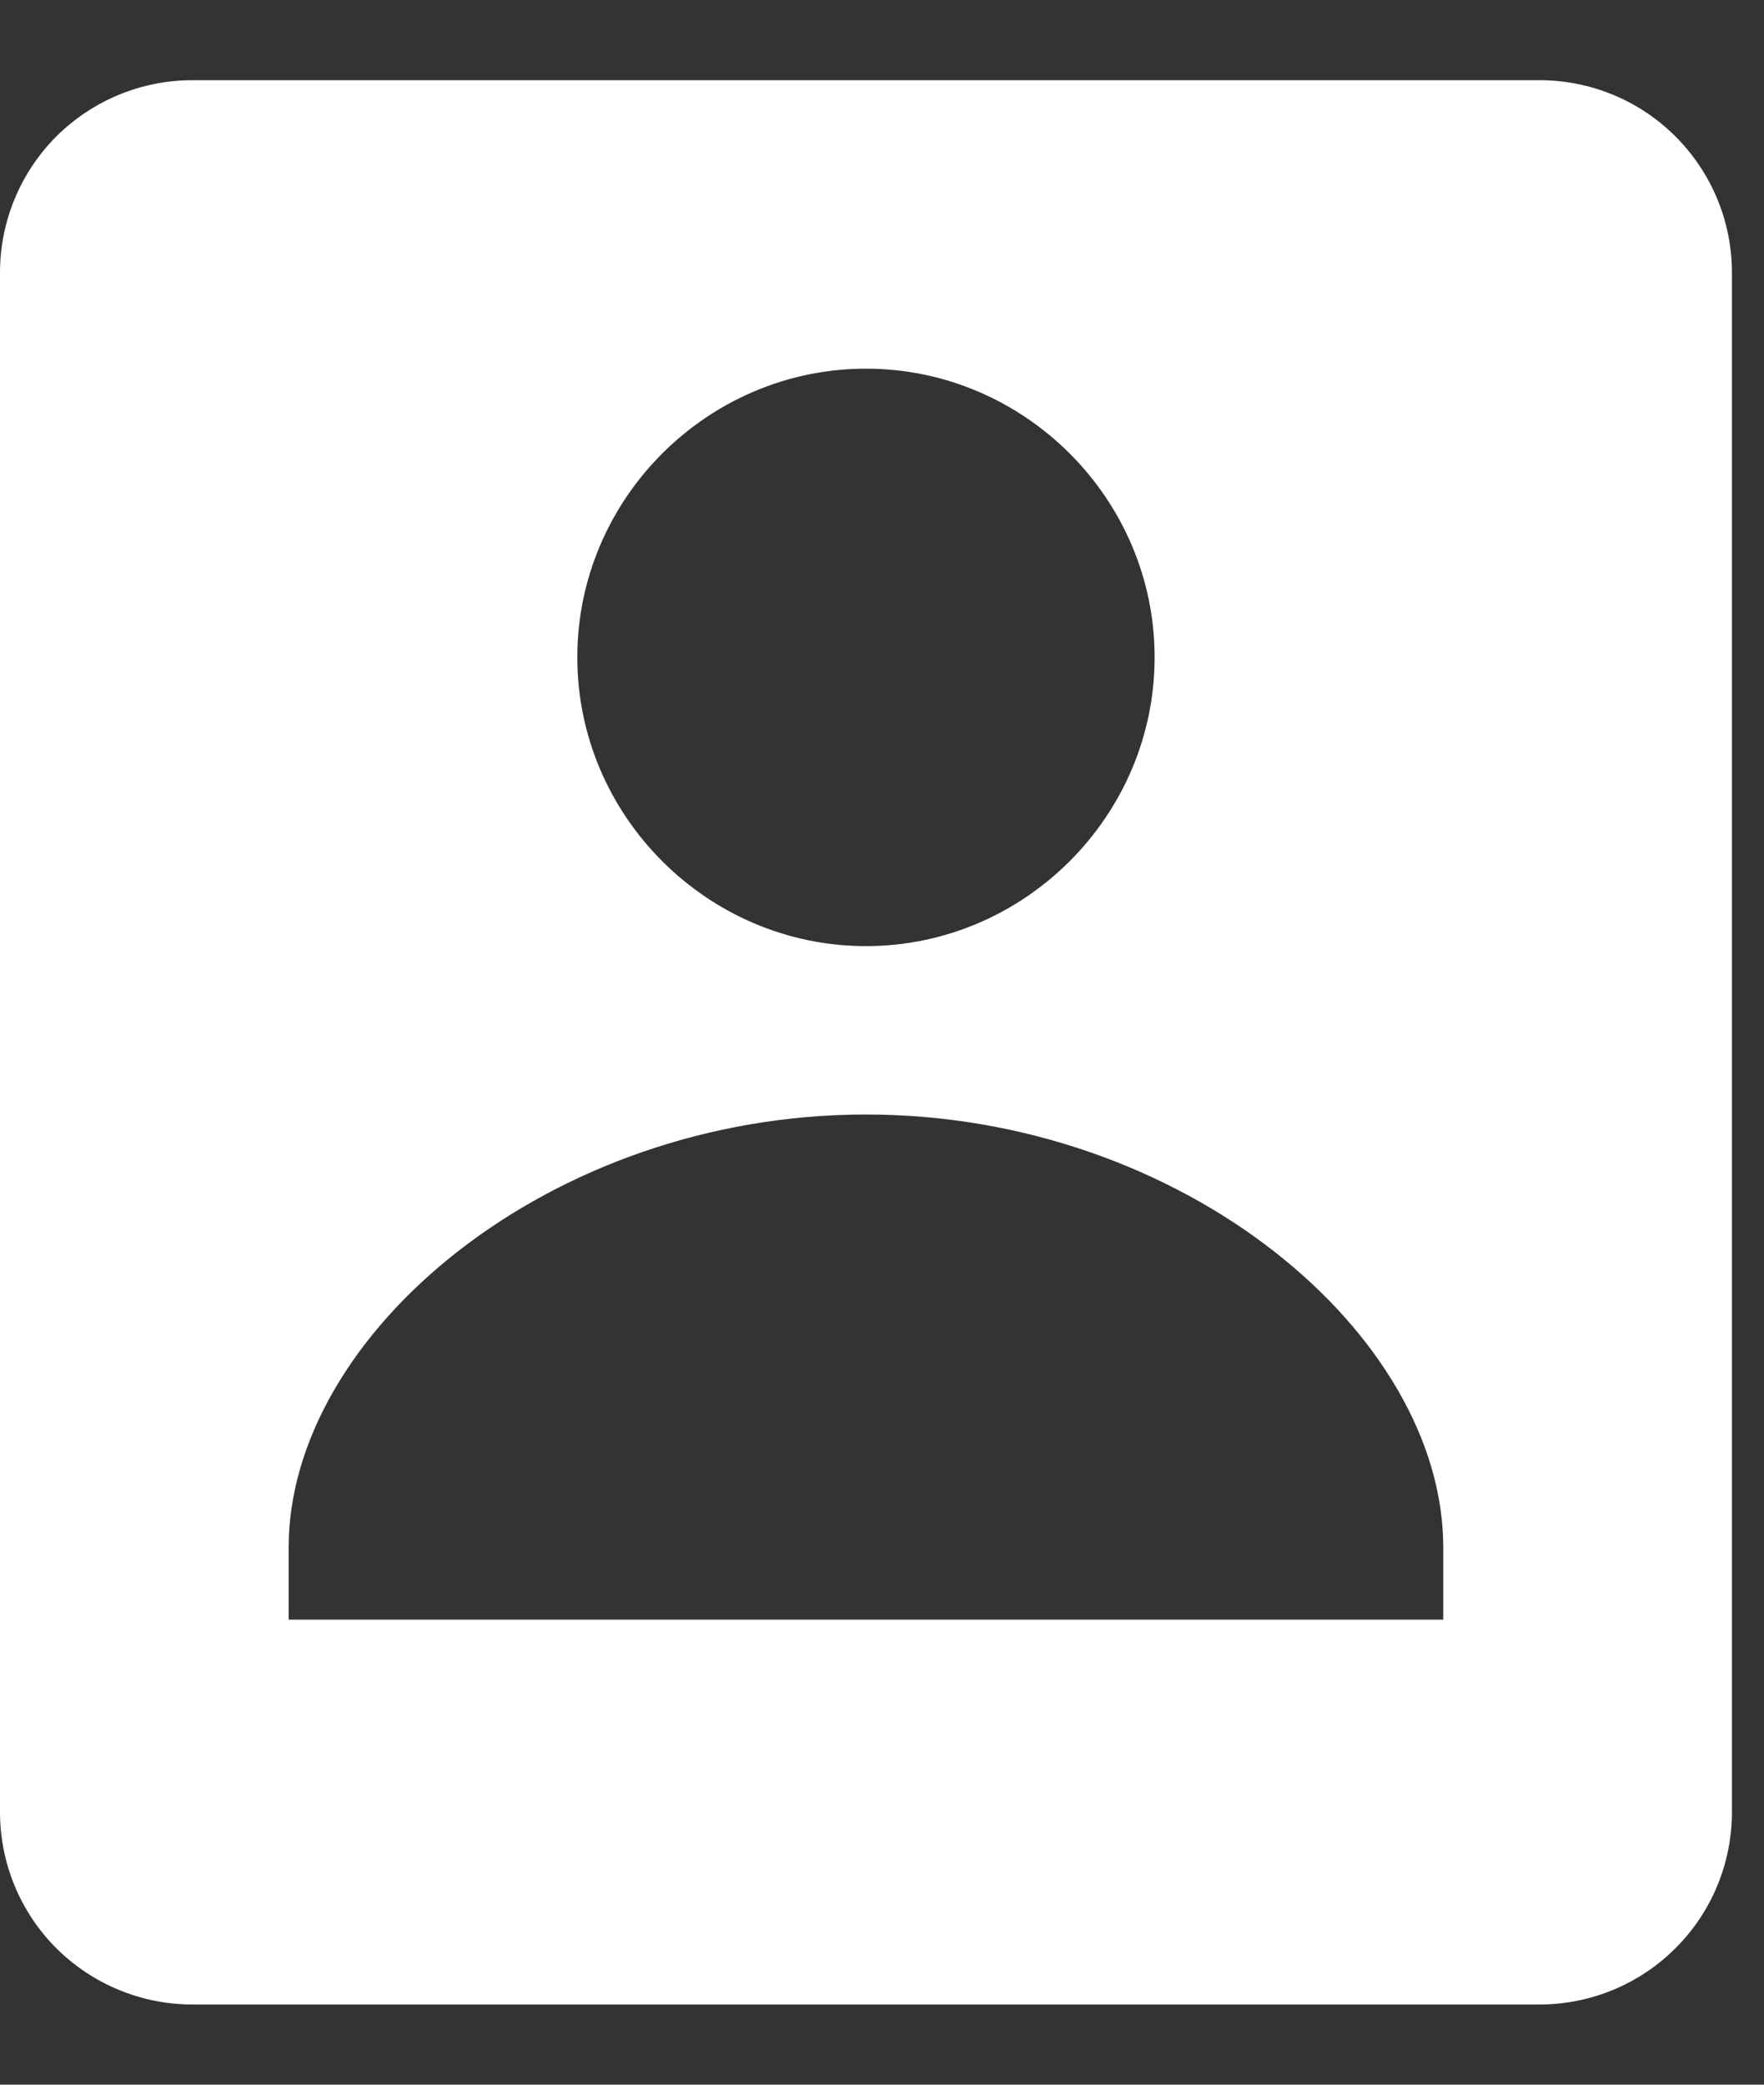 <svg width="11" height="13" viewBox="0 0 11 13" fill="none" xmlns="http://www.w3.org/2000/svg">
<rect x="0" y="0" width="11" height="13" fill="#333333" stroke="none"/>
<path d="M1.8 12.5H9.6C9.918 12.5 10.223 12.374 10.448 12.149C10.674 11.924 10.8 11.618 10.8 11.3V1.7C10.8 1.382 10.674 1.077 10.448 0.851C10.223 0.626 9.918 0.5 9.6 0.5H1.2C0.882 0.5 0.577 0.626 0.351 0.851C0.126 1.077 0 1.382 0 1.7V11.3C0 11.618 0.126 11.924 0.351 12.149C0.577 12.374 0.882 12.5 1.2 12.5H1.8ZM5.4 2.299C6.388 2.299 7.2 3.11 7.2 4.099C7.2 5.088 6.388 5.9 5.4 5.9C4.412 5.9 3.6 5.088 3.6 4.099C3.6 3.11 4.412 2.299 5.4 2.299ZM1.8 9.65C1.8 8.319 3.423 6.95 5.4 6.95C7.377 6.95 9 8.319 9 9.65V10.1H1.8V9.65Z" fill="white"/>
</svg>